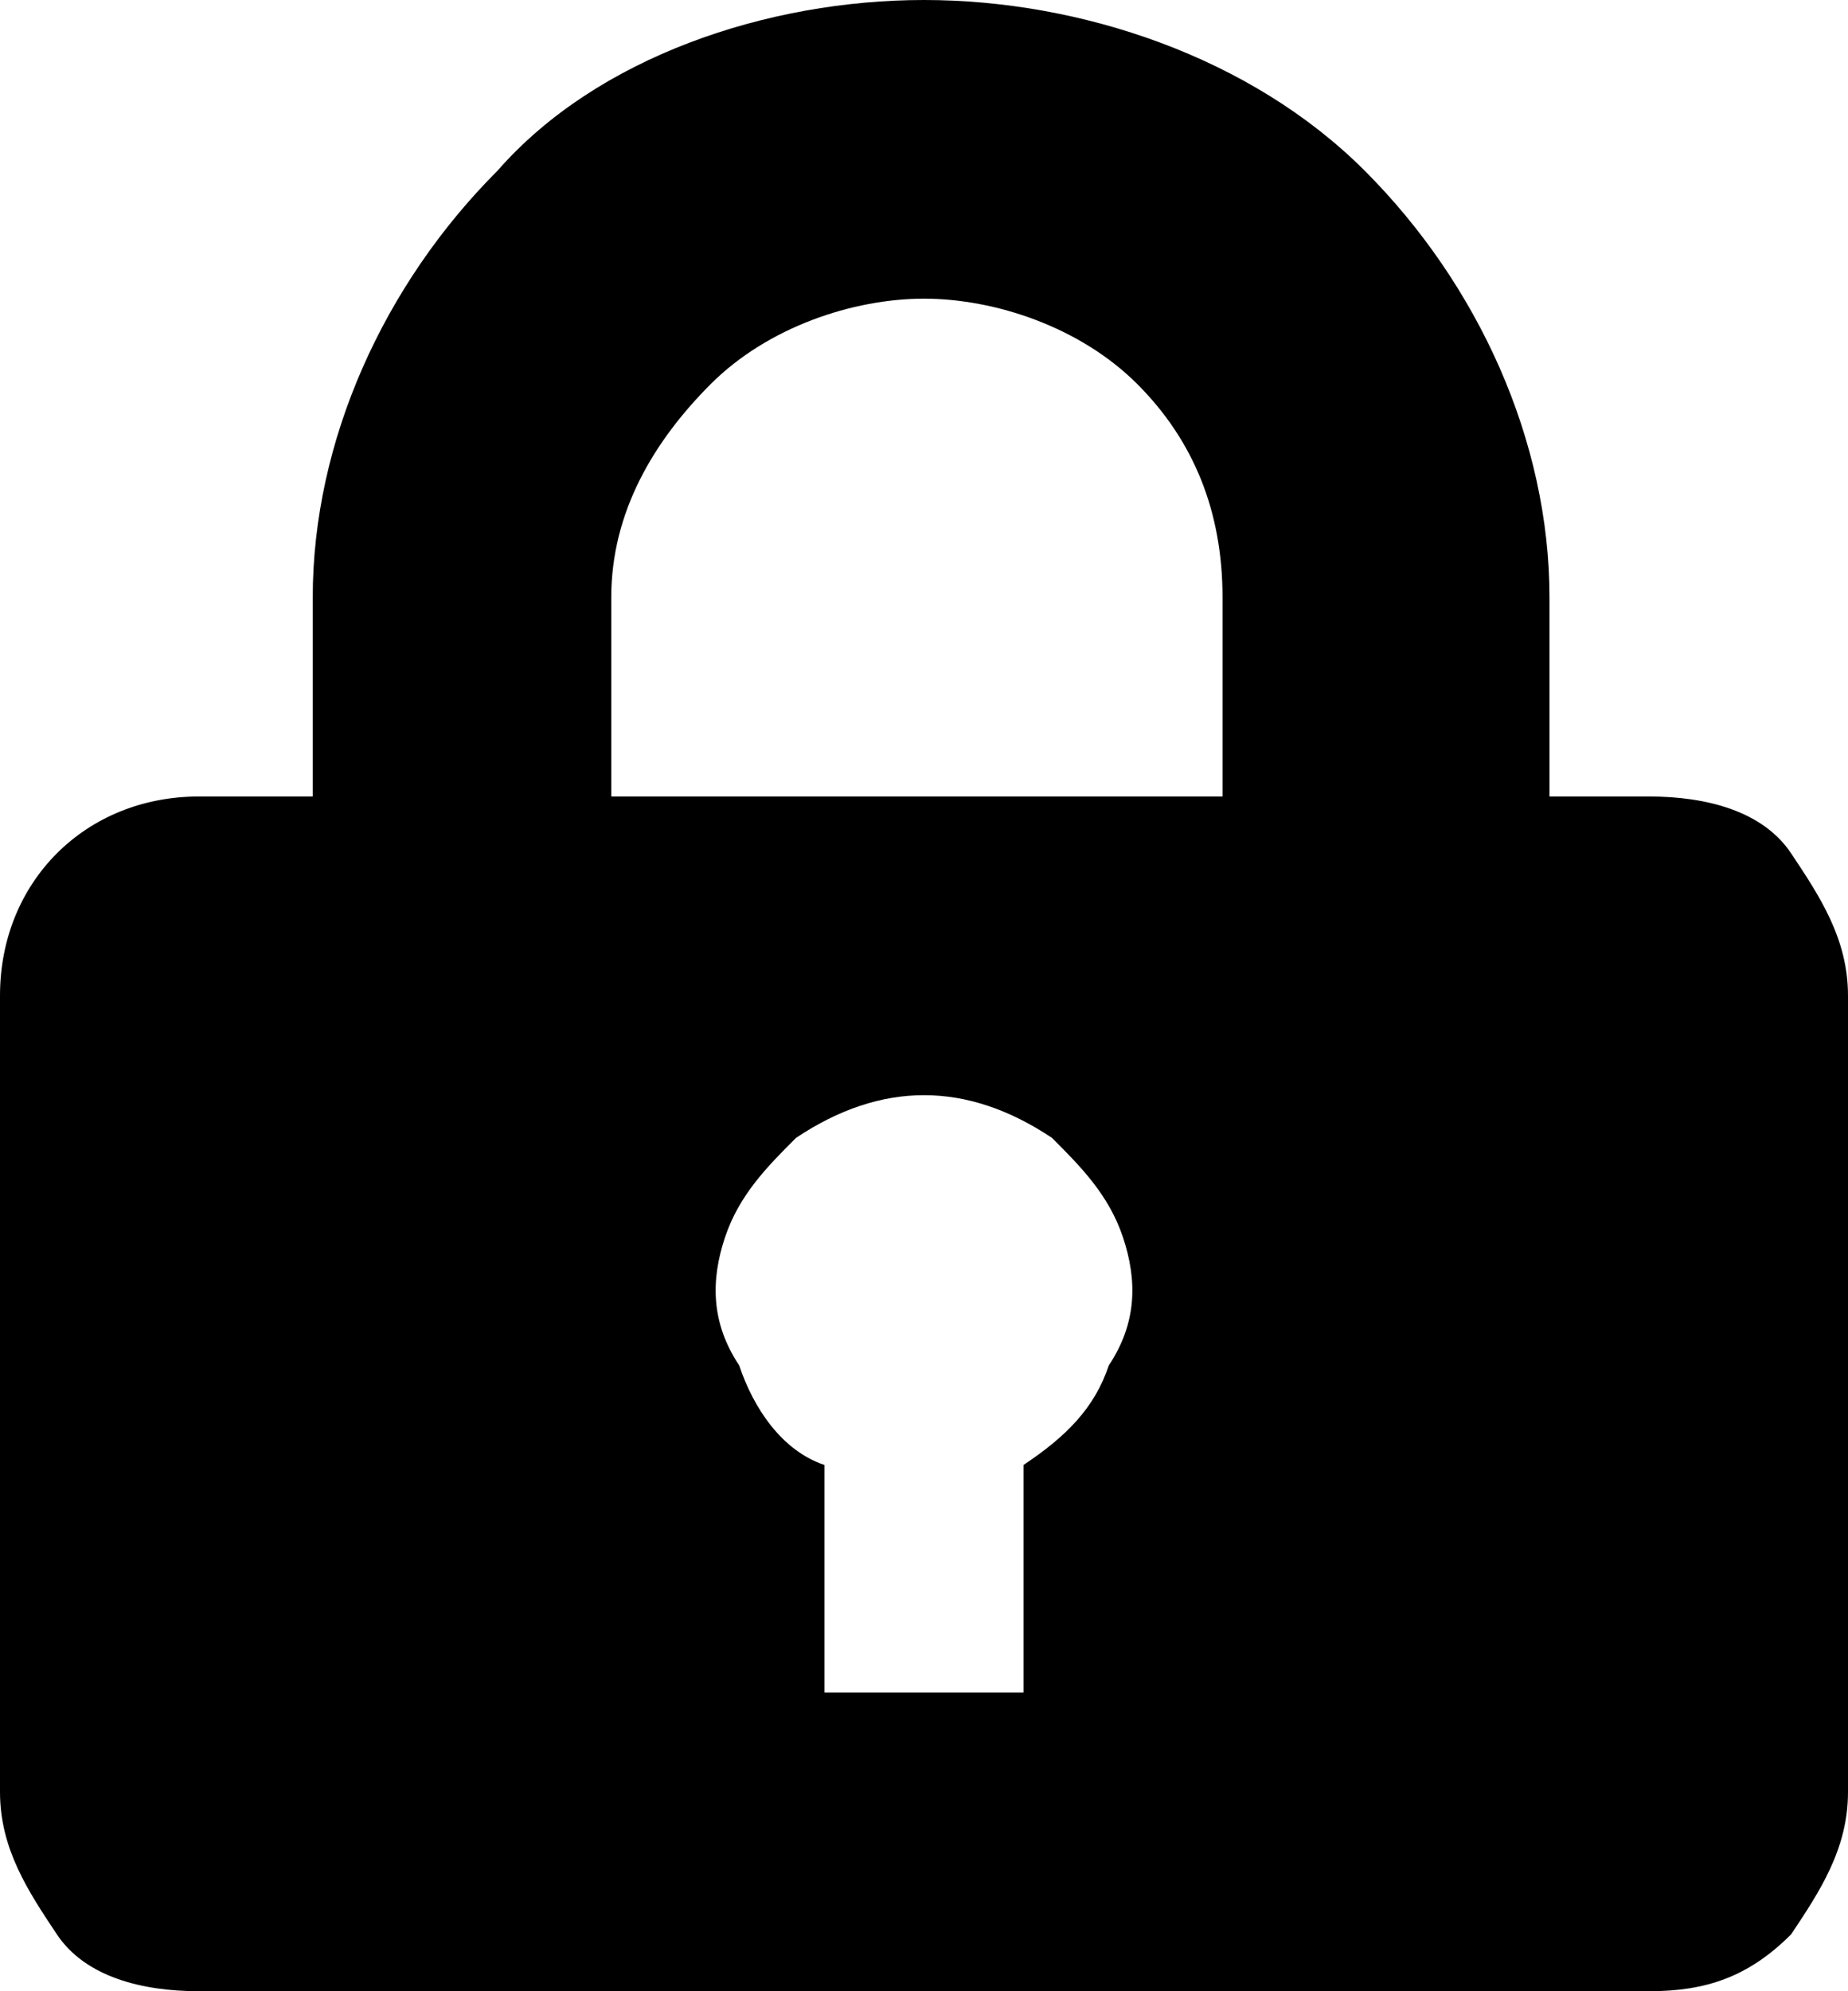 <svg viewBox="0 0 13 14" id="padlock" xmlns="http://www.w3.org/2000/svg"><path d="M2.2 5.6V4.2c0-1.1.5-2.2 1.3-3C4.2.4 5.4 0 6.5 0s2.3.4 3.1 1.2c.8.8 1.3 1.9 1.3 3v1.4h.7c.4 0 .8.1 1 .4.2.3.4.6.4 1v5.6c0 .4-.2.7-.4 1-.3.3-.6.4-1 .4H1.4c-.4 0-.8-.1-1-.4-.2-.3-.4-.6-.4-1V7c0-.8.6-1.4 1.4-1.4h.8zm3.6 4.7v1.6h1.4v-1.6c.3-.2.5-.4.6-.7.2-.3.2-.6.1-.9-.1-.3-.3-.5-.5-.7-.3-.2-.6-.3-.9-.3s-.6.1-.9.3c-.2.2-.4.4-.5.7-.1.3-.1.6.1.9.1.3.3.6.6.7zM4.3 4.2v1.4h4.3V4.2c0-.6-.2-1.1-.6-1.5-.4-.4-1-.6-1.5-.6s-1.1.2-1.5.6c-.4.4-.7.9-.7 1.5z"></path></svg>